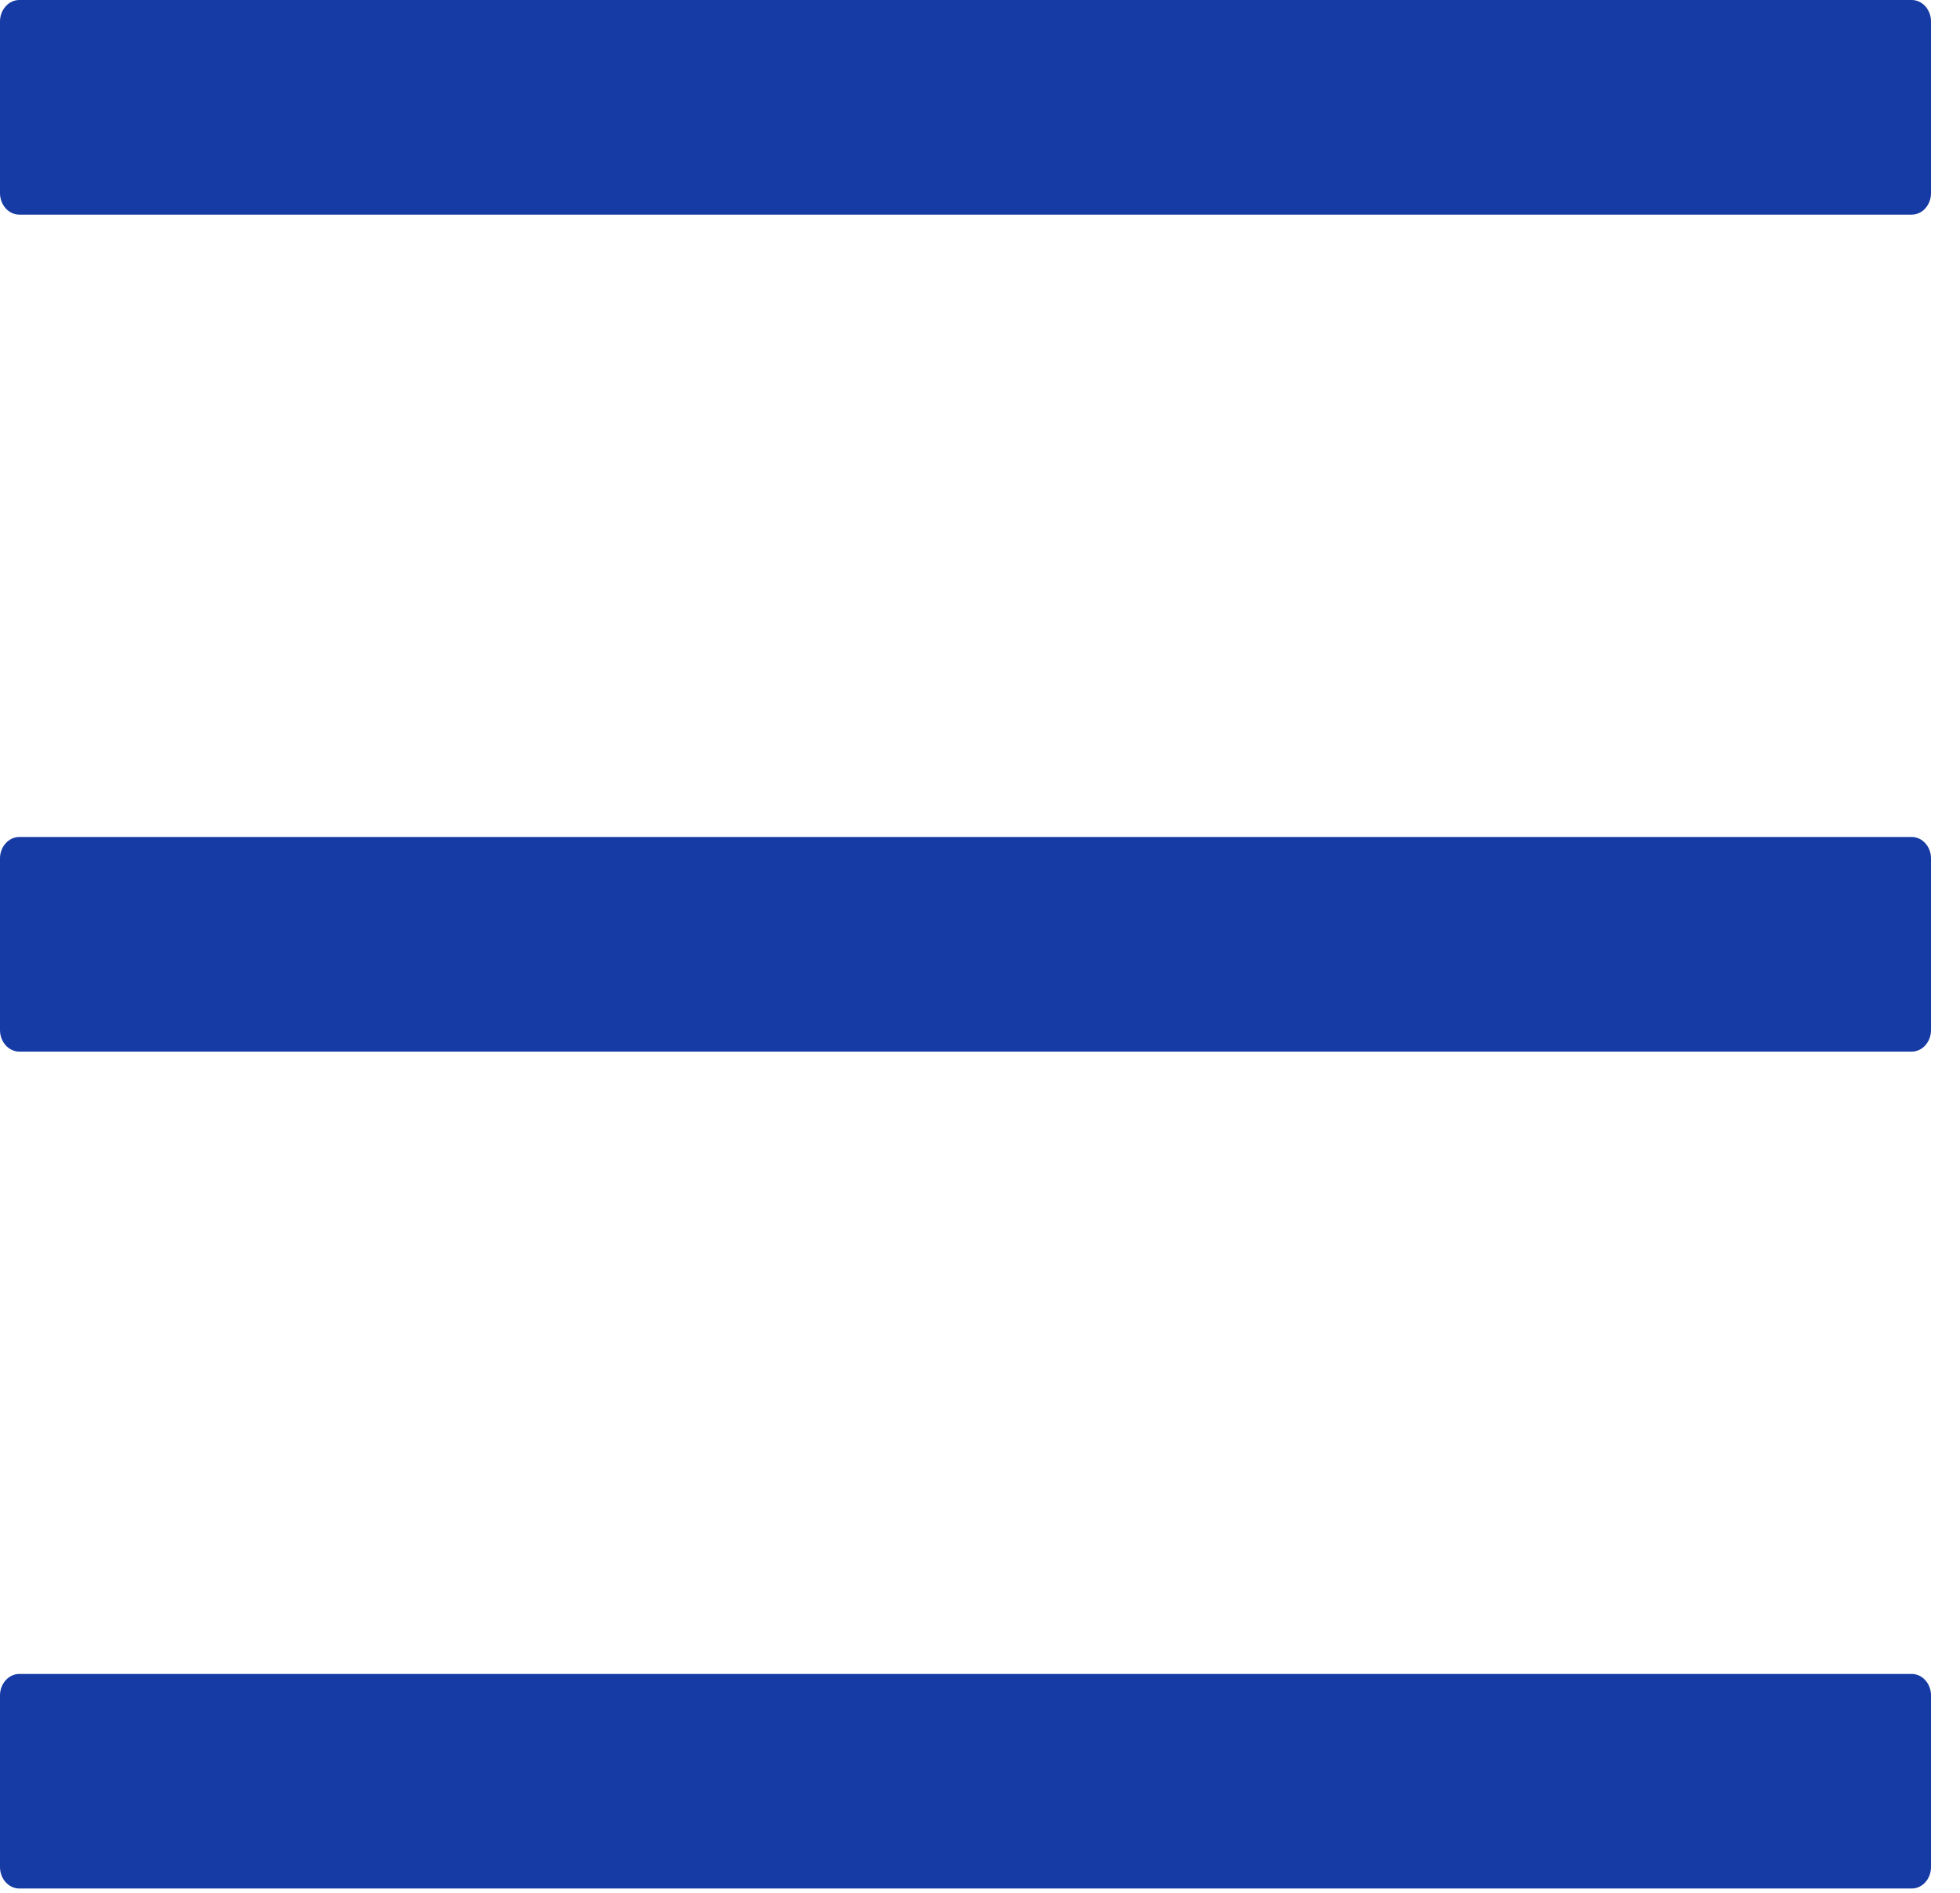 <svg width="29" height="28" viewBox="0 0 29 28" fill="none" xmlns="http://www.w3.org/2000/svg">
<path d="M28.286 0H0.286C0.129 0 0 0.143 0 0.317V2.857C0 3.032 0.129 3.175 0.286 3.175H28.286C28.443 3.175 28.571 3.032 28.571 2.857V0.317C28.571 0.143 28.443 0 28.286 0ZM28.286 24.762H0.286C0.129 24.762 0 24.905 0 25.079V27.619C0 27.794 0.129 27.936 0.286 27.936H28.286C28.443 27.936 28.571 27.794 28.571 27.619V25.079C28.571 24.905 28.443 24.762 28.286 24.762ZM28.286 12.381H0.286C0.129 12.381 0 12.524 0 12.698V15.238C0 15.413 0.129 15.556 0.286 15.556H28.286C28.443 15.556 28.571 15.413 28.571 15.238V12.698C28.571 12.524 28.443 12.381 28.286 12.381Z" fill="#163BA4"/>
</svg>

